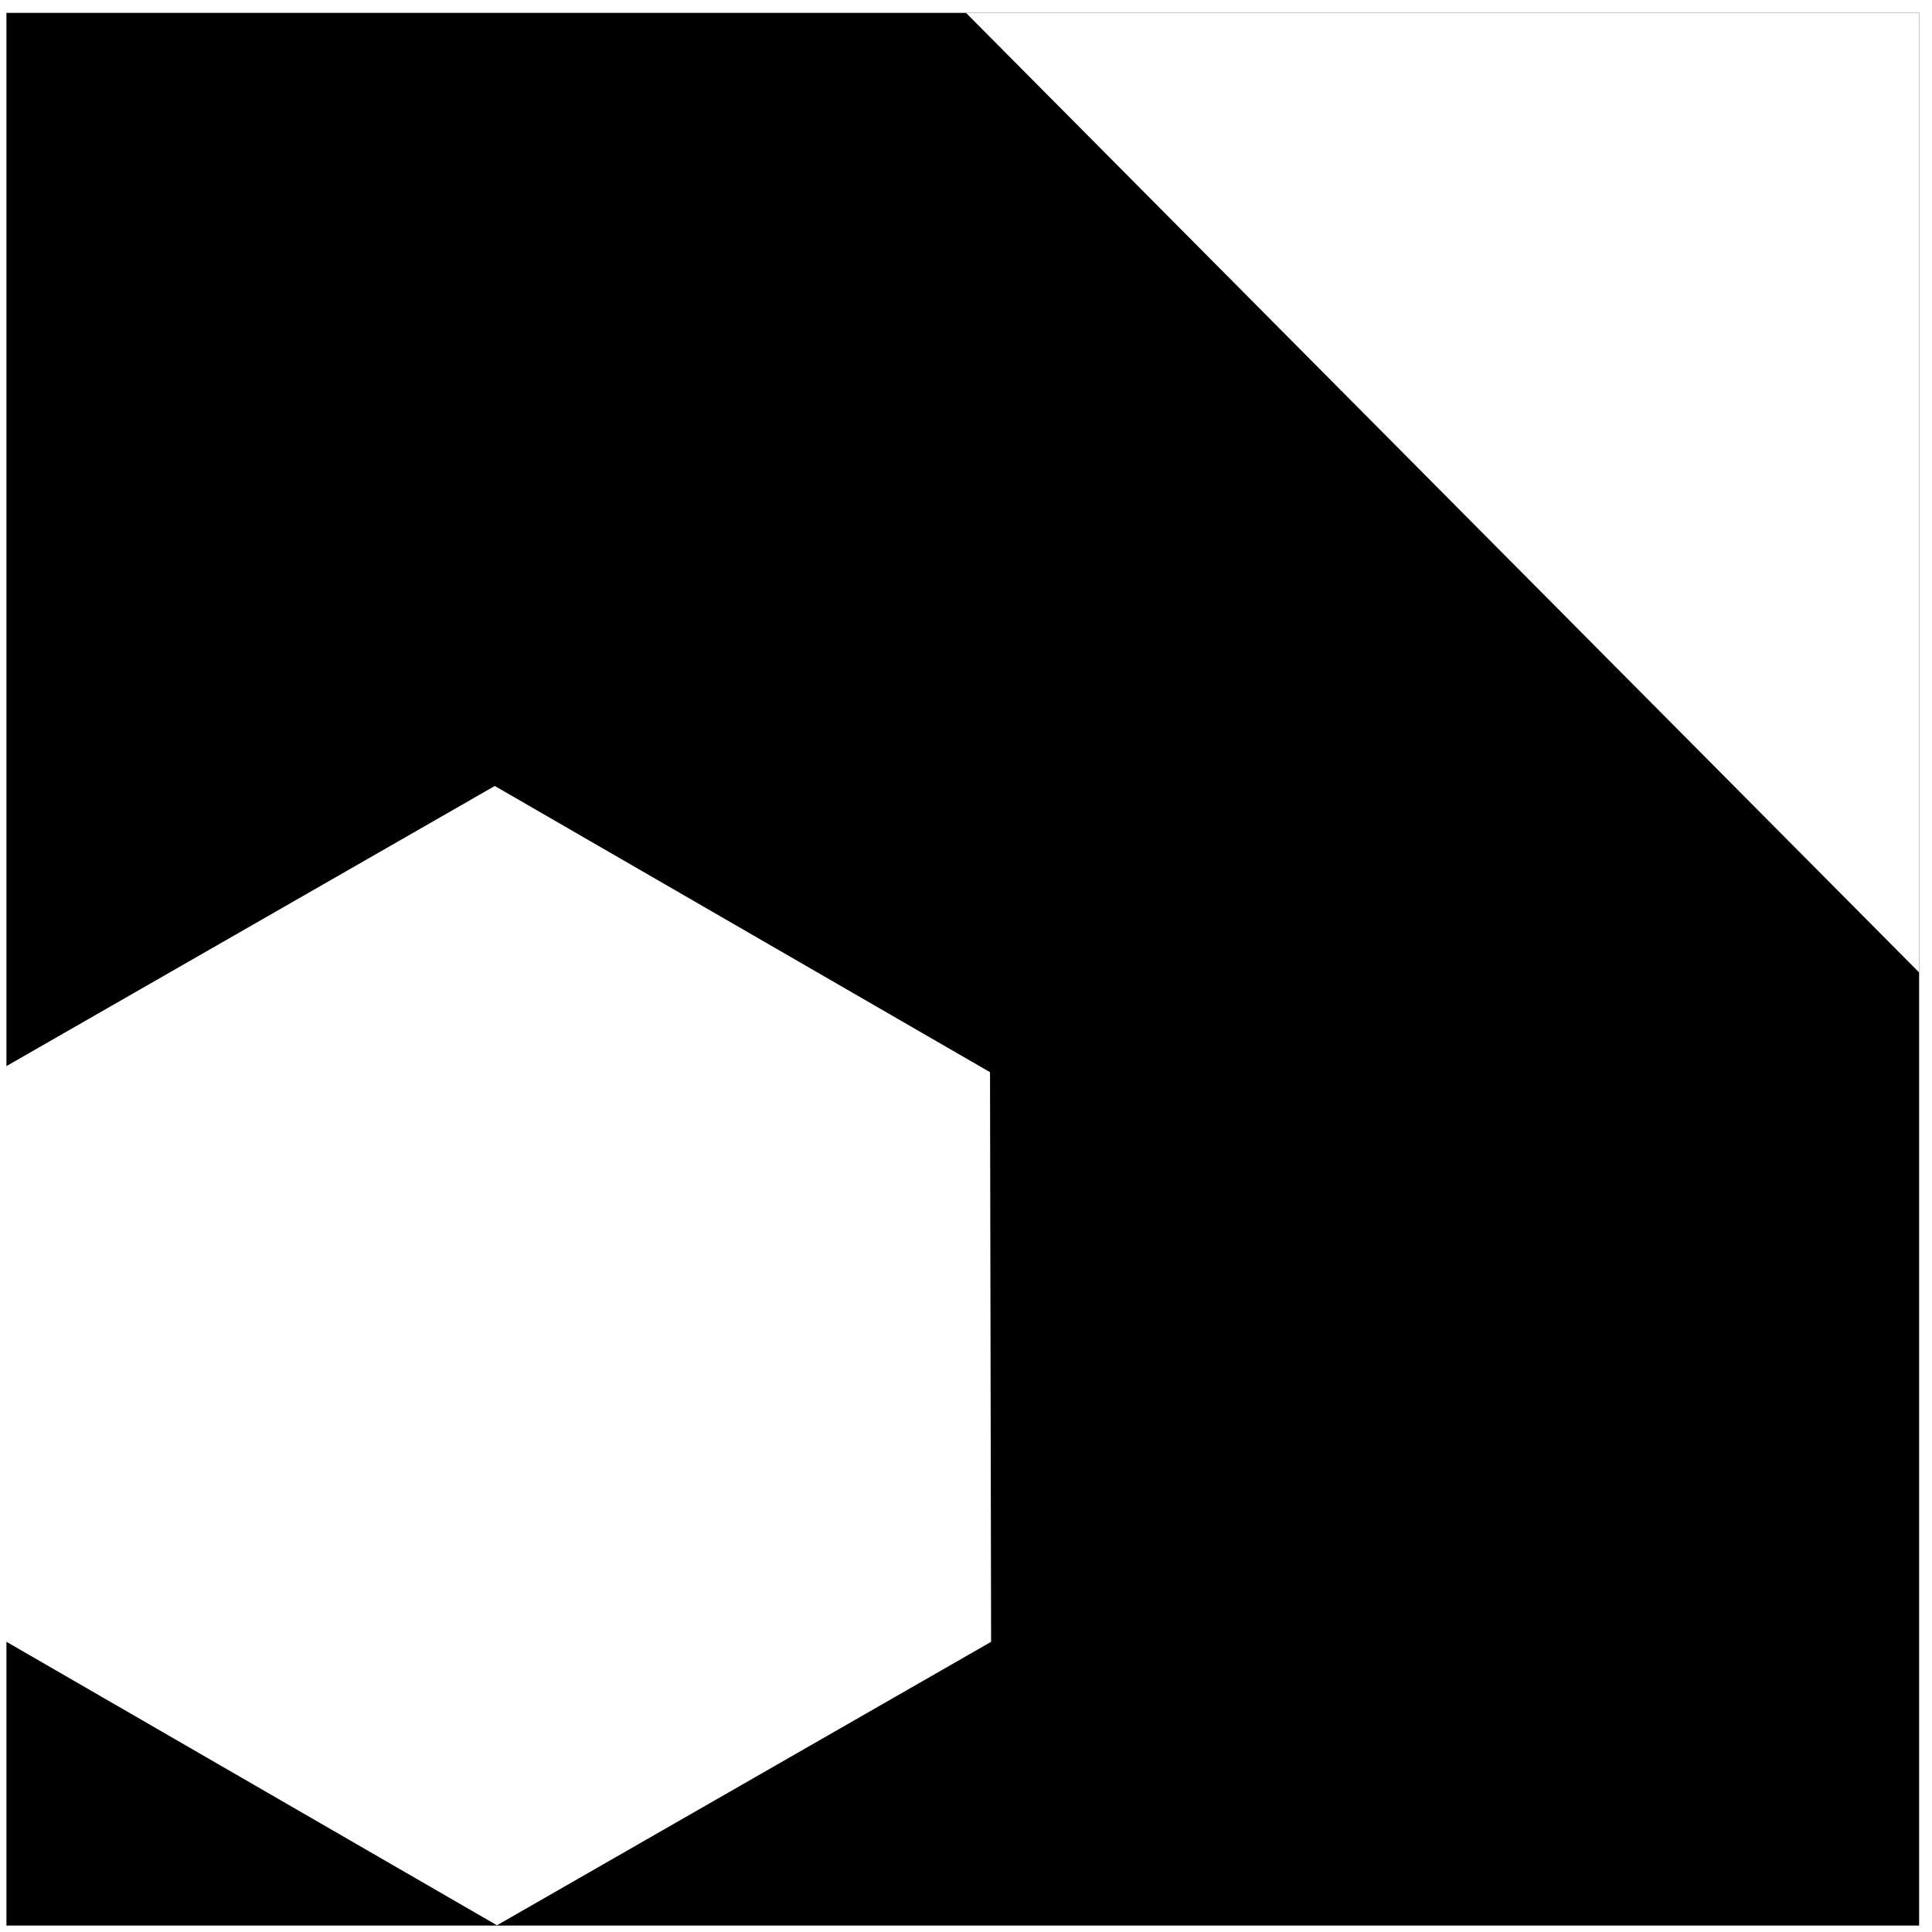 <?xml version="1.0" encoding="iso-8859-1"?>
<!-- Generator: Adobe Illustrator 16.0.0, SVG Export Plug-In . SVG Version: 6.00 Build 0)  -->
<!DOCTYPE svg PUBLIC "-//W3C//DTD SVG 1.1//EN" "http://www.w3.org/Graphics/SVG/1.1/DTD/svg11.dtd">
<svg version="1.1" id="Layer_1" xmlns="http://www.w3.org/2000/svg" xmlns:xlink="http://www.w3.org/1999/xlink" x="0px" y="0px"
	 width="300px" height="300px" viewBox="0 0 300 300" style="enable-background:new 0 0 300 300;" xml:space="preserve">
	 <style>


	 rect:hover {
	  fill: #adadad;
	 }


	 </style>
<rect x="1" y="2" width="297" height="297"/>
<polyline style="fill:#FFFFFF;" points="150,2 298,2 298,151 "/>
<polygon style="fill:#FFFFFF;" points="153.729,166.488 153.897,254.943 77.169,298.956 0.272,254.513 0.103,166.057 
	76.831,122.045 "/>
</svg>
